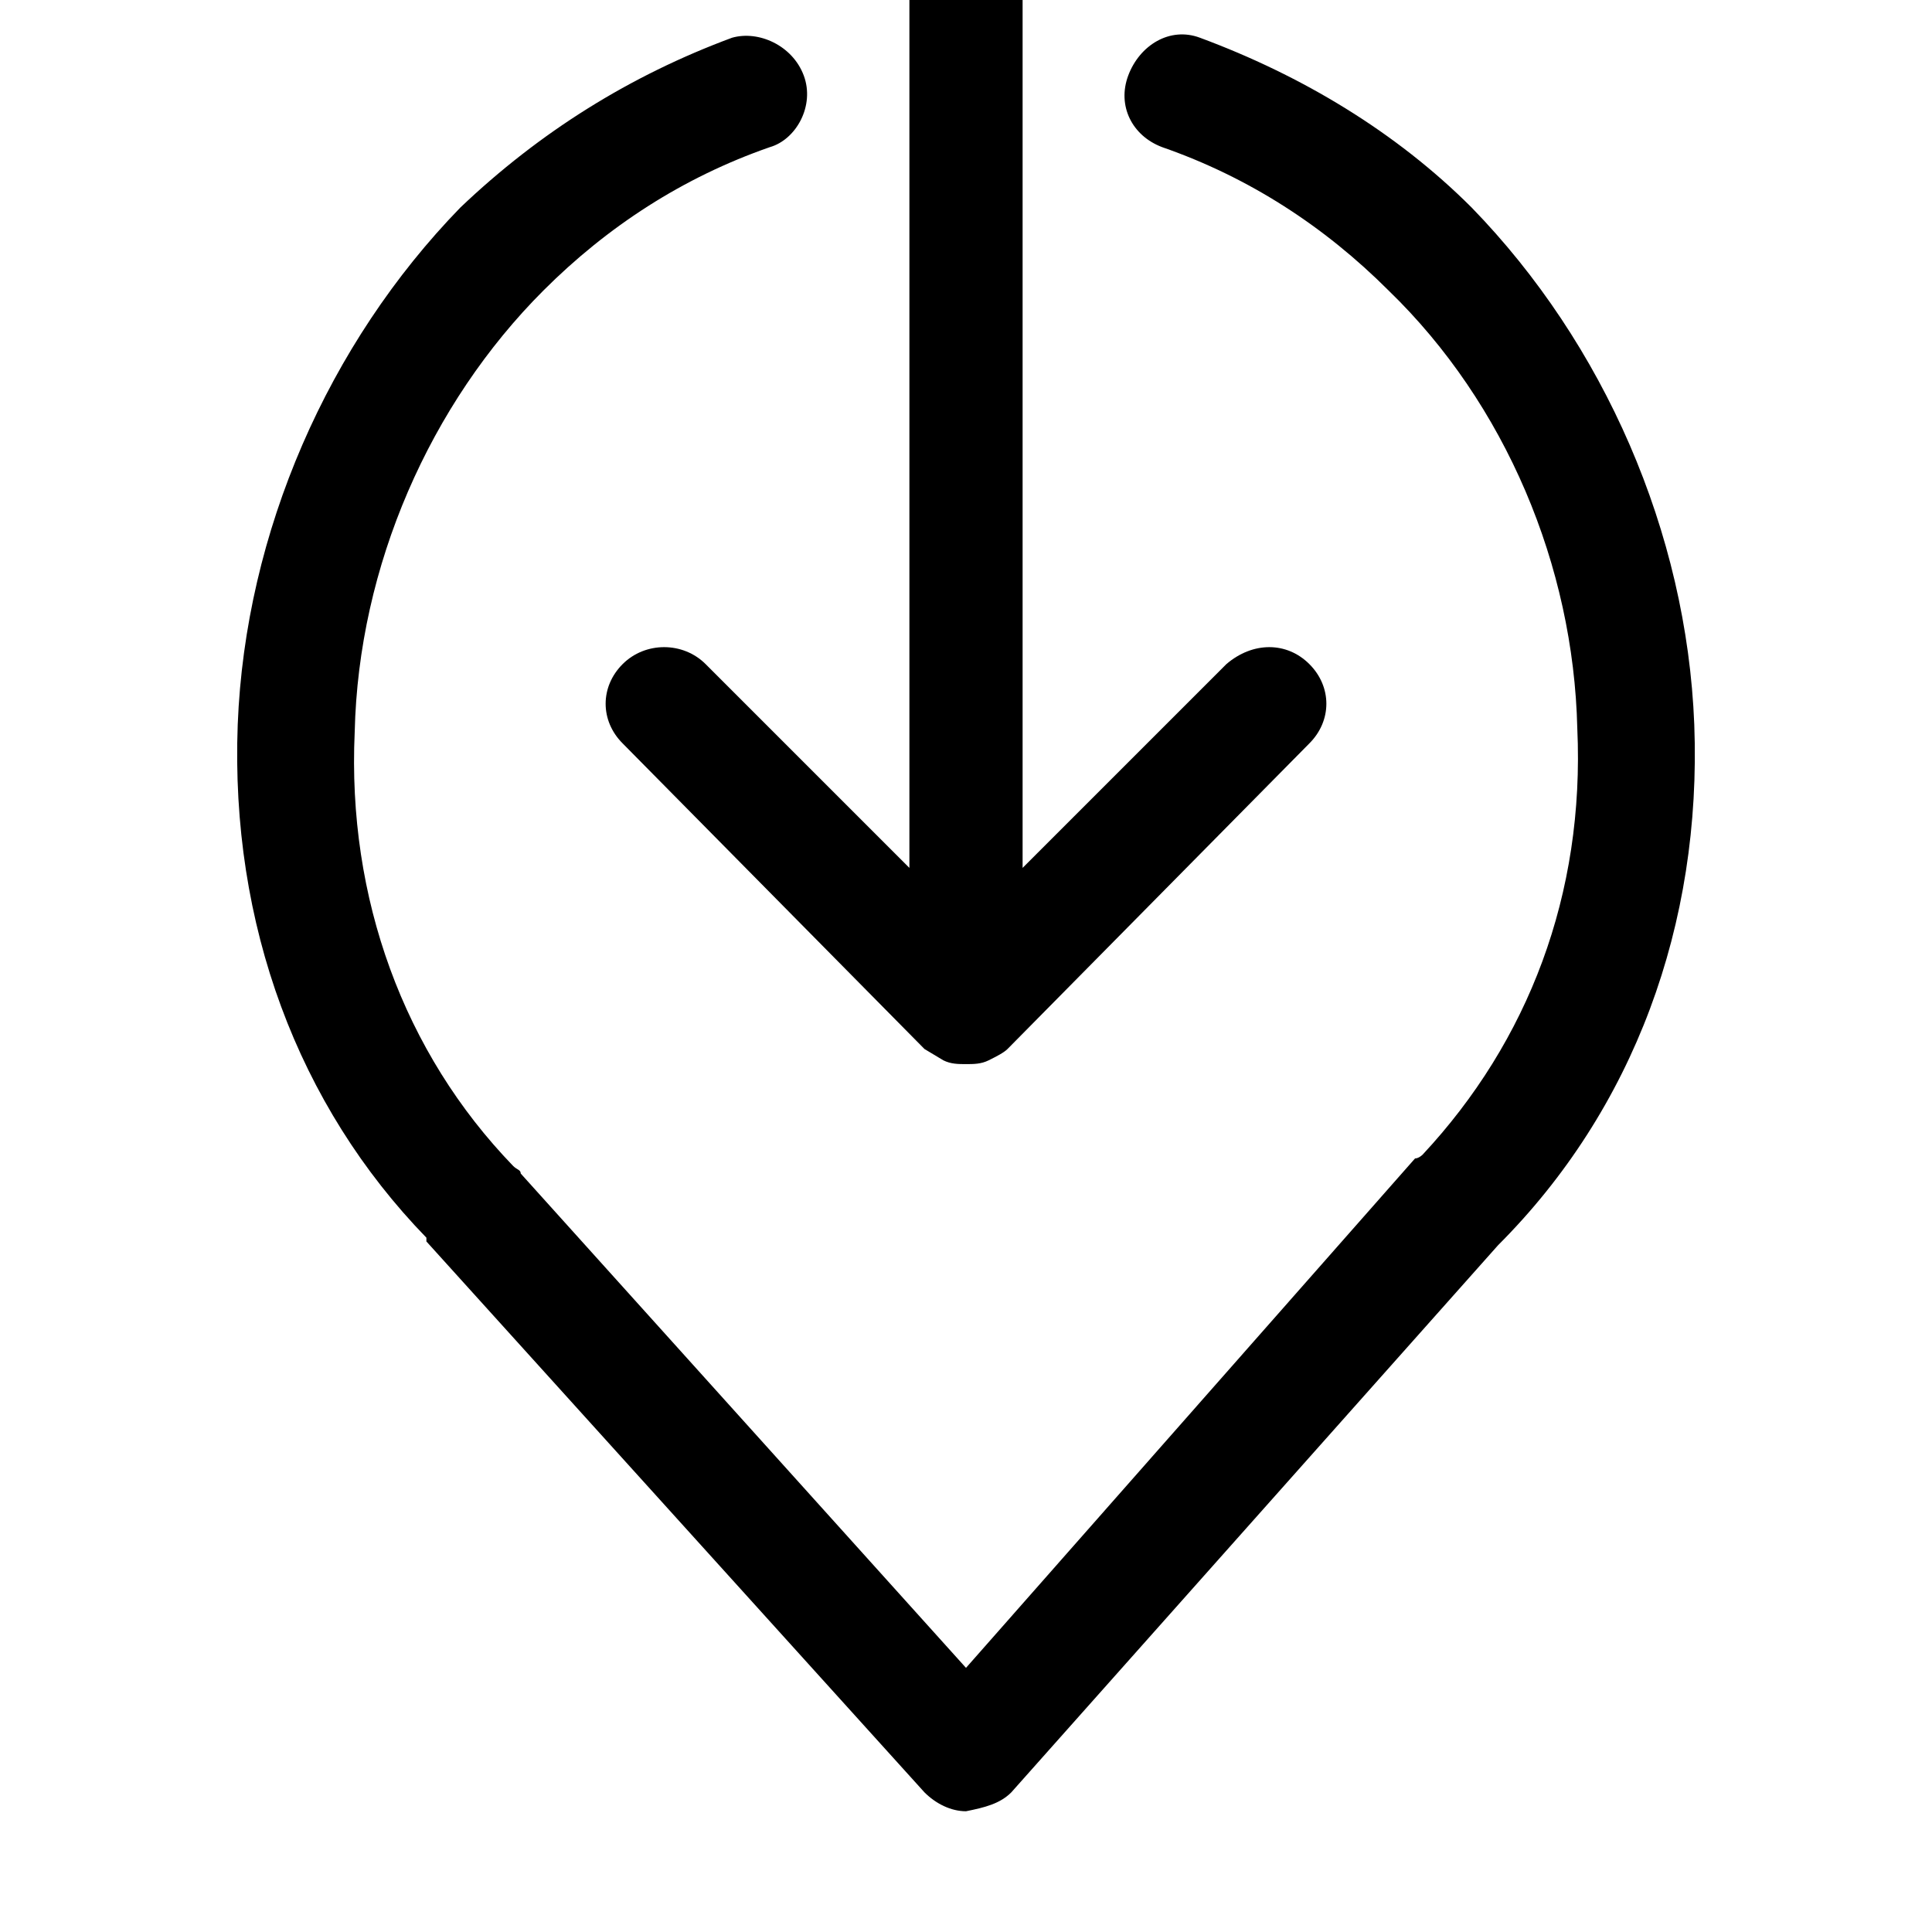 <svg xmlns="http://www.w3.org/2000/svg" viewBox="0 0 512 512"><path d="M390 55c-20-20-45-35-72-45-8-3-16 2-19 10s1 16 9 19c23 8 43 21 60 38 31 30 49 73 50 116 2 44-13 83-41 113 0 0-1 1-2 1l-119 135-118-131c0-1-1-1-2-2-29-30-44-71-42-115 1-44 20-87 50-117 17-17 37-30 60-38 7-2 12-11 9-19s-12-12-19-10c-27 10-51 25-72 45-35 36-57 86-59 137-2 53 16 101 50 136v1l132 146c3 3 7 5 11 5 5-1 9-2 12-5l129-145c36-36 54-85 52-138-2-51-24-101-59-137zm-203 121c-6-6-16-6-22 0s-6 15 0 21l80 81 5 3c2 1 4 1 6 1s4 0 6-1 4-2 5-3l80-81c6-6 6-15 0-21s-15-6-22 0l-54 54v-247c0-8-7-15-15-15s-15 7-15 15v247z"/></svg>